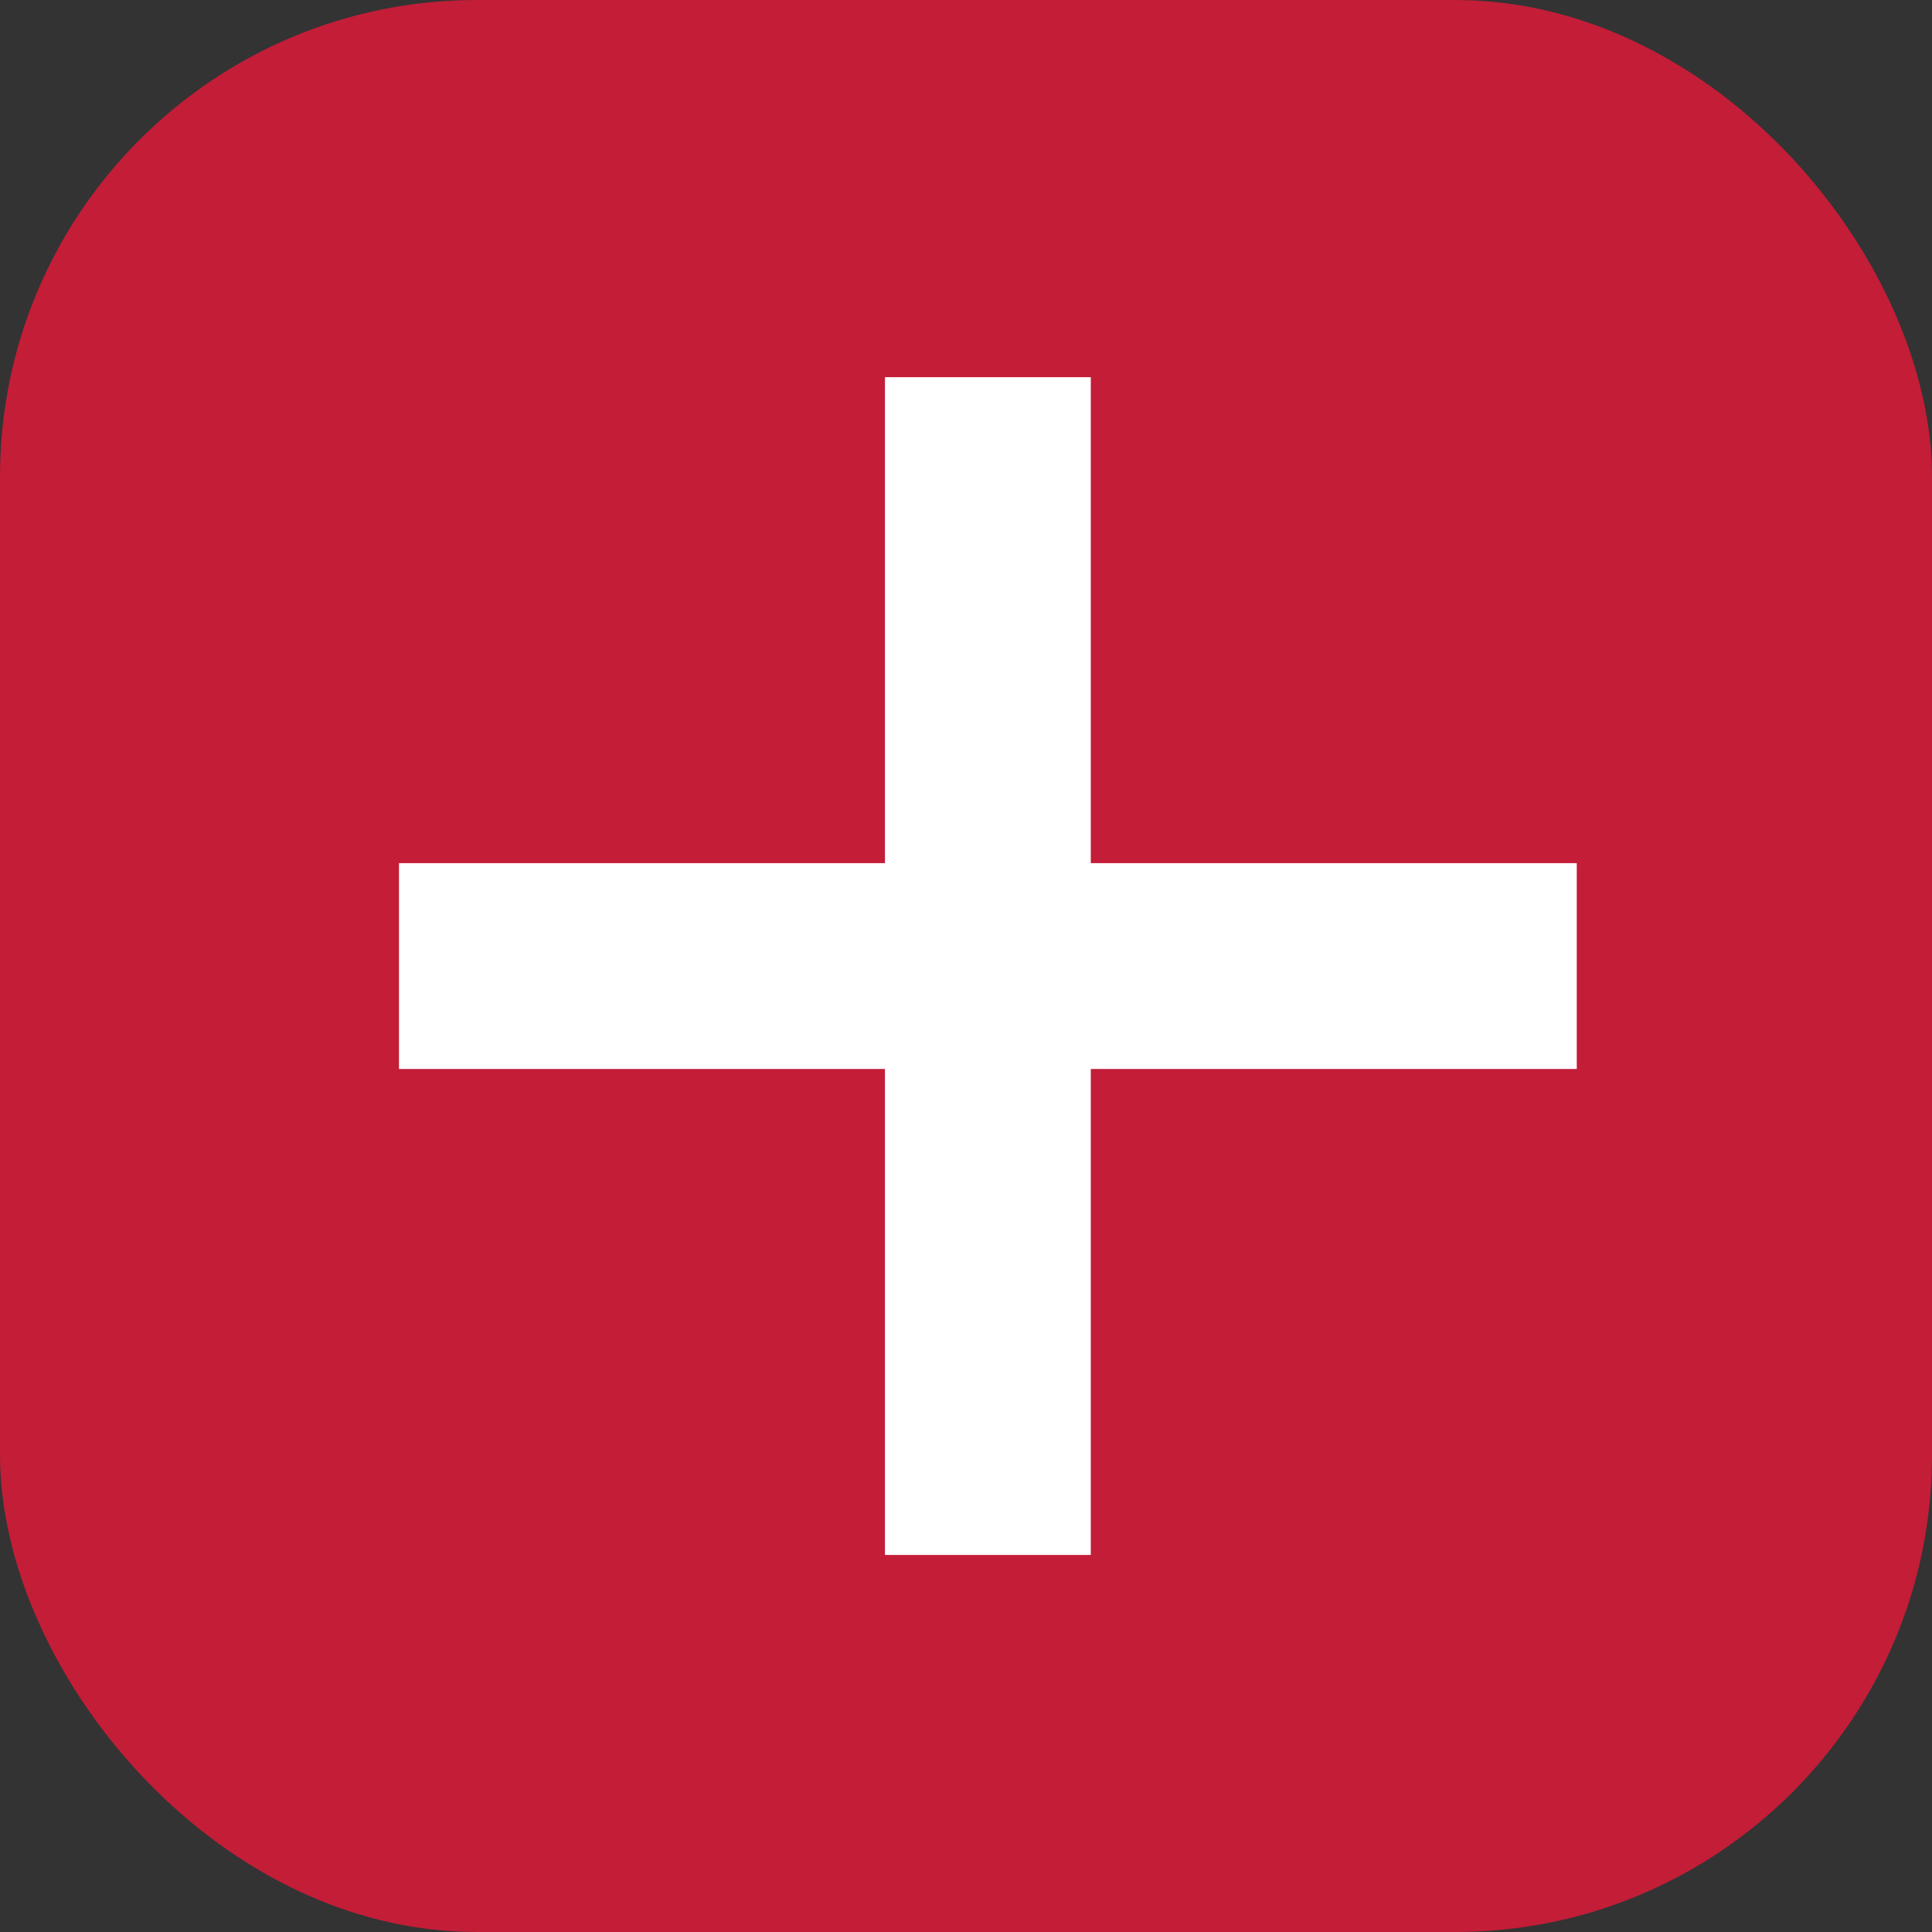 <svg xmlns="http://www.w3.org/2000/svg" viewBox="0 0 141.73 141.73">
	<rect x="0" y="0" width="141.73" height="141.73" fill="#333333" stroke="none"/>
	<g id="Capa_2" data-name="Capa 2">
		<g id="Capa_1-2" data-name="Capa 1">
			<rect width="141.73" height="141.73" rx="34.98" fill="#c31d38" />
			<line x1="72.47" y1="27.67" x2="72.47" y2="114.07" fill="none" stroke="#fff" strokeLinecap="round" stroke-miterlimit="10" stroke-width="15.1" />
			<line x1="29.27" y1="70.87" x2="115.67" y2="70.87" fill="none" stroke="#fff" strokeLinecap="round" stroke-miterlimit="10" stroke-width="15.1" />
		</g>
	</g>
</svg>
